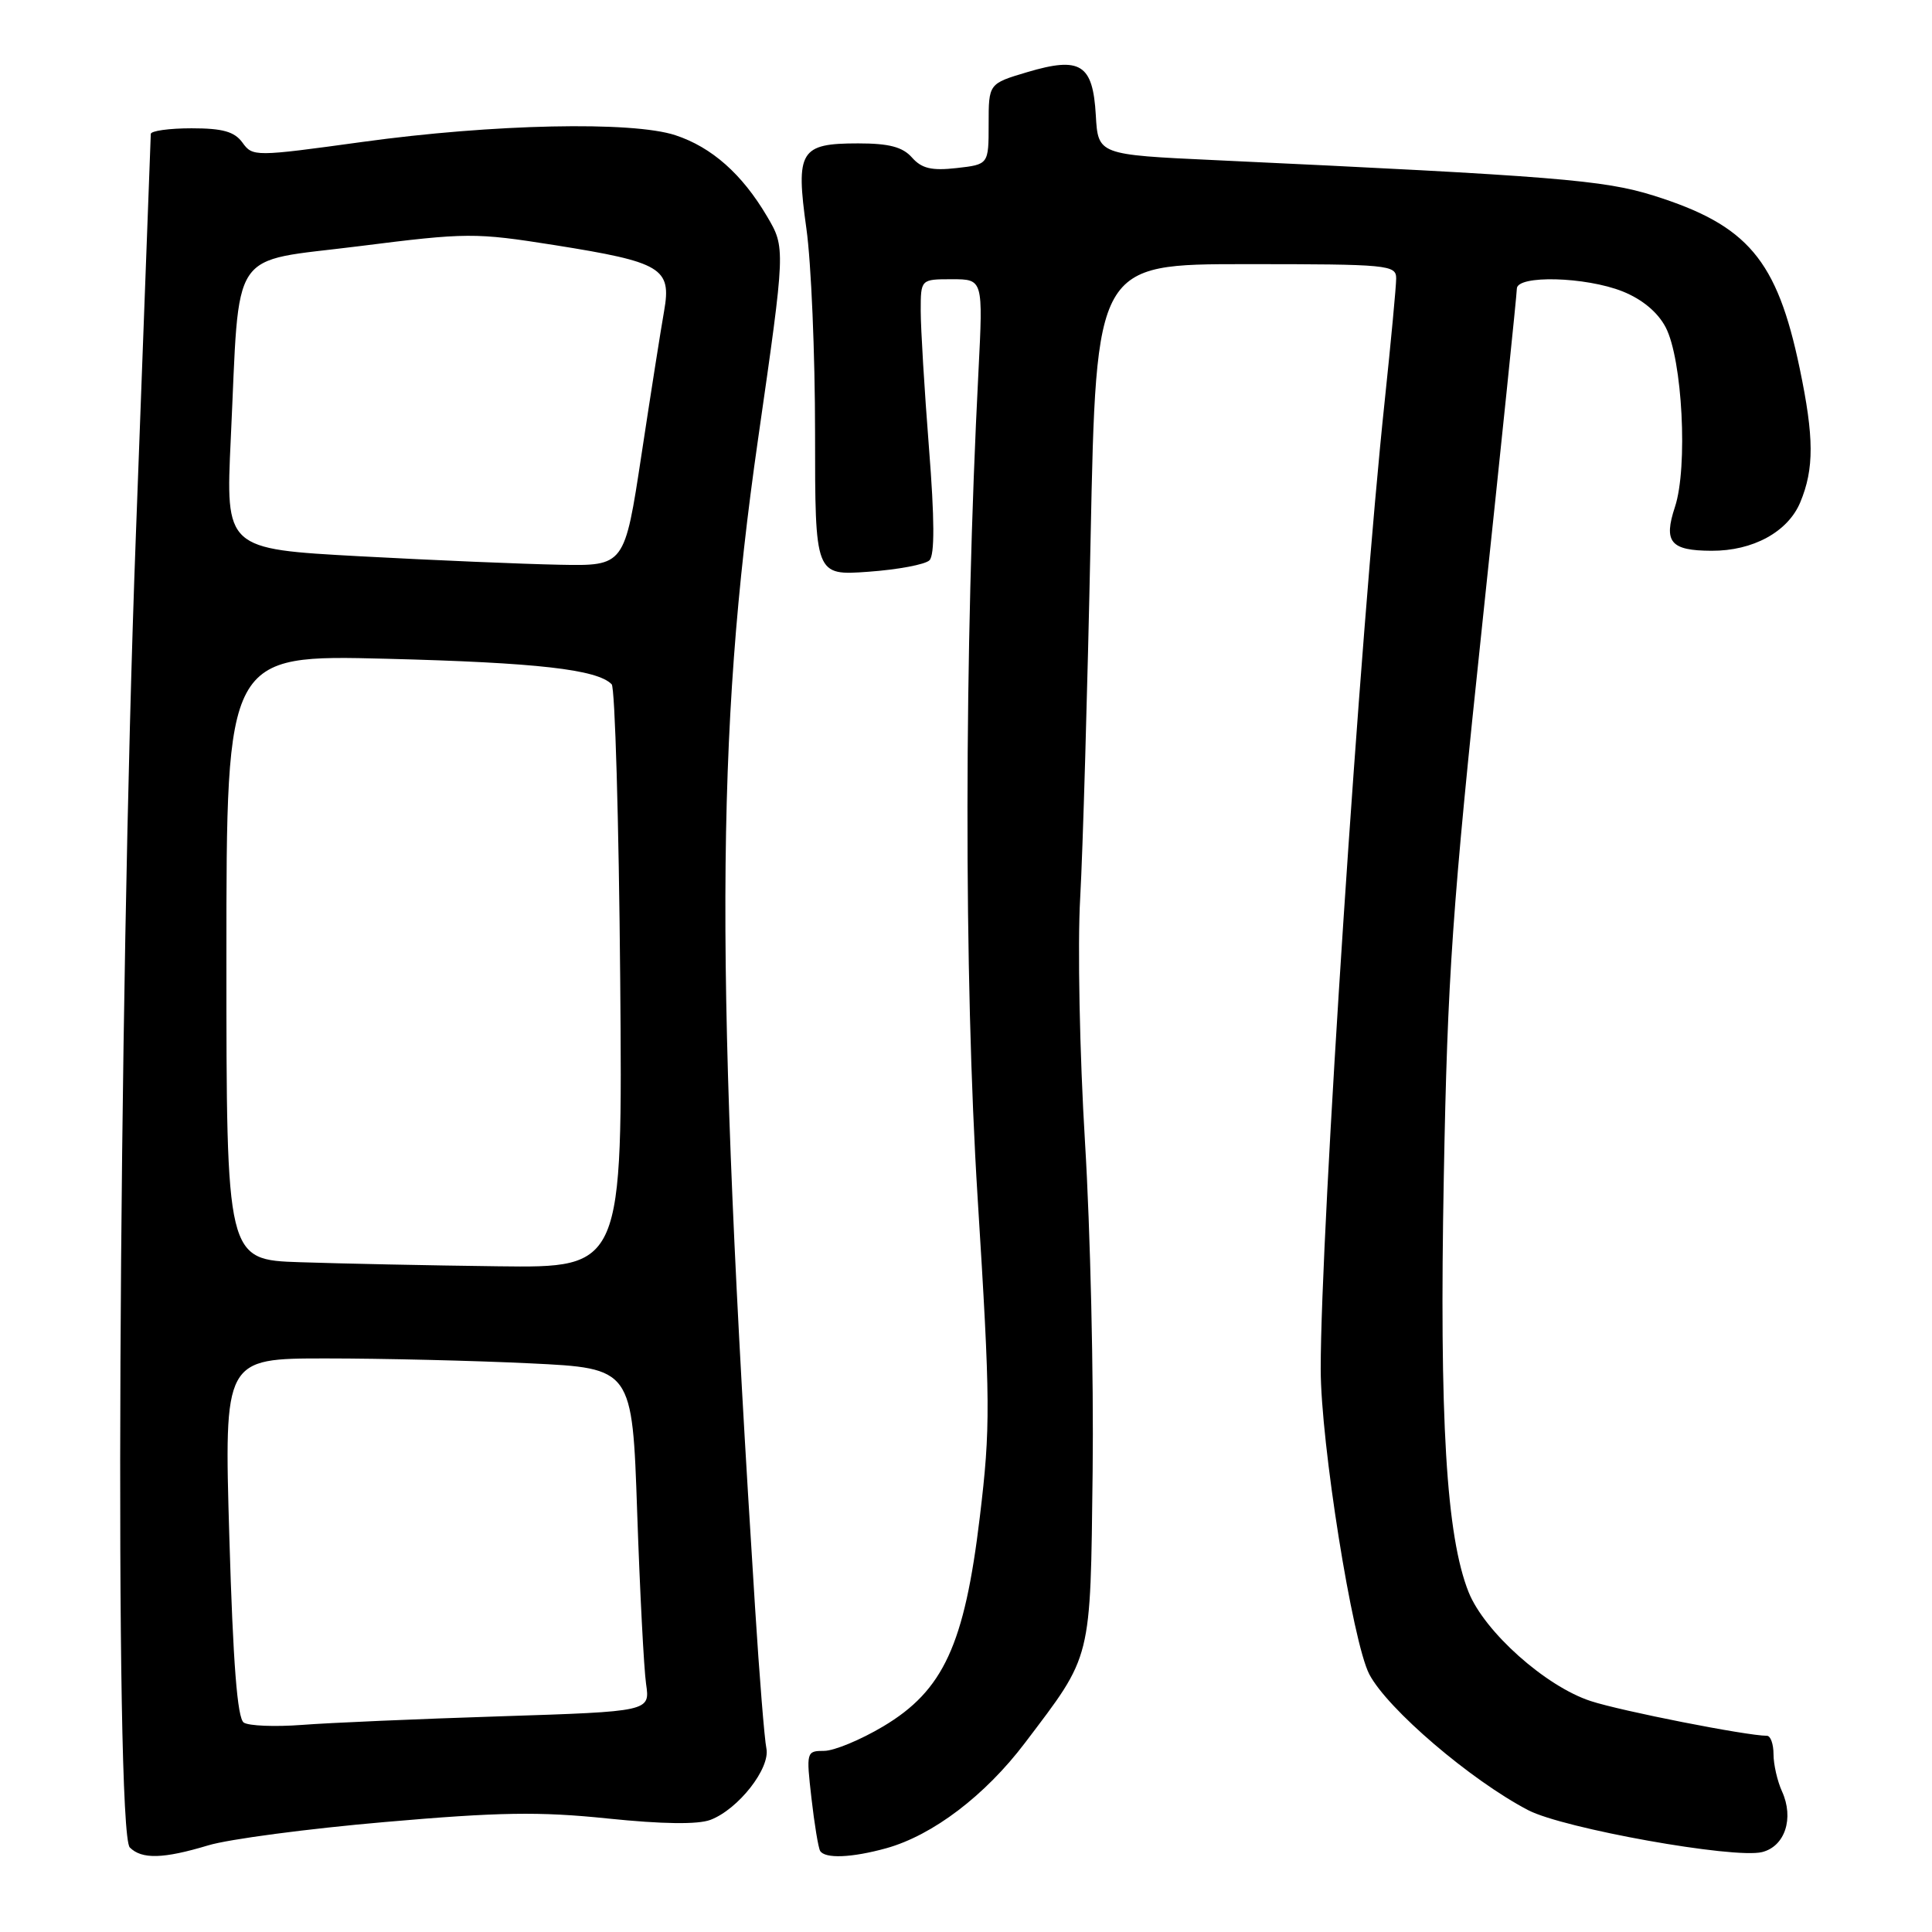 <?xml version="1.0" encoding="UTF-8" standalone="no"?>
<!DOCTYPE svg PUBLIC "-//W3C//DTD SVG 1.1//EN" "http://www.w3.org/Graphics/SVG/1.1/DTD/svg11.dtd" >
<svg xmlns="http://www.w3.org/2000/svg" xmlns:xlink="http://www.w3.org/1999/xlink" version="1.1" viewBox="0 0 256 256">
 <g >
 <path fill="currentColor"
d=" M 27.59 244.52 C 30.29 243.70 40.81 242.31 50.97 241.43 C 66.10 240.11 71.45 240.02 80.52 240.96 C 87.80 241.71 92.47 241.77 94.14 241.14 C 97.84 239.73 102.09 234.30 101.55 231.67 C 101.30 230.48 100.62 222.07 100.05 213.00 C 94.70 128.89 94.78 97.60 100.45 58.16 C 104.09 32.83 104.09 32.83 101.63 28.66 C 98.33 23.07 94.32 19.51 89.50 17.92 C 83.80 16.03 65.31 16.42 48.00 18.81 C 33.75 20.77 33.48 20.77 32.13 18.90 C 31.07 17.44 29.52 17.00 25.38 17.00 C 22.42 17.00 19.99 17.34 19.98 17.75 C 19.97 18.16 19.08 42.12 18.00 71.00 C 15.67 133.28 15.16 242.76 17.20 244.80 C 18.79 246.39 21.65 246.31 27.59 244.52 Z  M 117.44 244.90 C 123.60 243.18 130.53 237.92 135.83 230.92 C 144.76 219.12 144.47 220.31 144.78 195.00 C 144.93 182.62 144.48 162.99 143.77 151.37 C 143.06 139.76 142.77 125.18 143.13 118.99 C 143.48 112.80 144.10 91.37 144.51 71.37 C 145.25 35.00 145.25 35.00 165.12 35.00 C 183.96 35.00 185.00 35.10 185.00 36.89 C 185.00 37.93 184.31 45.25 183.48 53.14 C 180.24 83.61 175.00 162.91 175.00 181.40 C 175.00 191.17 179.21 217.59 181.44 221.85 C 183.86 226.46 194.90 235.90 202.50 239.86 C 207.16 242.29 229.79 246.34 233.49 245.41 C 236.52 244.65 237.74 240.93 236.13 237.38 C 235.51 236.02 235.00 233.80 235.00 232.45 C 235.00 231.10 234.61 230.00 234.13 230.00 C 231.47 230.00 214.80 226.72 210.78 225.40 C 204.80 223.45 196.71 216.23 194.60 210.97 C 191.64 203.56 190.71 188.12 191.31 156.00 C 191.80 129.29 192.44 120.16 196.43 82.50 C 198.93 58.85 200.99 38.94 200.99 38.25 C 201.00 36.42 210.11 36.66 215.02 38.62 C 217.61 39.66 219.67 41.38 220.71 43.37 C 222.93 47.61 223.67 61.93 221.94 67.17 C 220.40 71.83 221.34 72.96 226.78 72.98 C 232.27 73.01 236.90 70.48 238.54 66.57 C 240.40 62.11 240.38 57.96 238.47 48.82 C 235.46 34.40 231.60 29.84 219.09 25.91 C 212.50 23.85 206.10 23.33 161.00 21.22 C 145.50 20.50 145.50 20.50 145.20 15.26 C 144.81 8.49 143.17 7.46 136.11 9.56 C 131.00 11.08 131.00 11.08 131.00 16.43 C 131.00 21.79 131.00 21.79 126.75 22.27 C 123.45 22.64 122.13 22.33 120.84 20.87 C 119.60 19.47 117.80 19.00 113.71 19.00 C 106.01 19.00 105.41 19.98 106.85 30.28 C 107.49 34.80 108.00 47.00 108.00 57.38 C 108.00 76.27 108.00 76.27 115.07 75.76 C 118.96 75.48 122.60 74.80 123.16 74.24 C 123.86 73.54 123.84 68.77 123.09 59.30 C 122.49 51.65 122.00 43.50 122.00 41.19 C 122.00 37.00 122.00 37.00 126.14 37.00 C 130.27 37.00 130.27 37.00 129.65 49.25 C 127.75 86.10 127.71 129.52 129.54 158.70 C 131.24 185.86 131.26 189.11 129.83 201.02 C 127.80 217.95 125.01 224.00 117.04 228.75 C 114.04 230.54 110.51 232.00 109.20 232.00 C 106.85 232.00 106.82 232.13 107.52 238.25 C 107.91 241.69 108.43 244.84 108.67 245.25 C 109.30 246.31 112.85 246.17 117.44 244.90 Z  M 32.30 228.25 C 31.45 227.68 30.88 220.41 30.39 203.72 C 29.69 180.00 29.69 180.00 43.19 180.00 C 50.61 180.00 62.78 180.29 70.23 180.65 C 83.78 181.30 83.78 181.30 84.43 200.40 C 84.79 210.90 85.32 221.14 85.61 223.14 C 86.14 226.78 86.14 226.78 66.32 227.42 C 55.42 227.77 43.58 228.28 40.00 228.56 C 36.42 228.83 32.96 228.69 32.30 228.25 Z  M 39.75 167.25 C 30.00 166.93 30.00 166.93 30.00 126.84 C 30.00 86.75 30.00 86.75 51.25 87.29 C 71.16 87.80 79.13 88.70 81.05 90.67 C 81.49 91.13 82.00 108.71 82.18 129.75 C 82.50 168.00 82.50 168.00 66.00 167.79 C 56.92 167.68 45.11 167.43 39.75 167.25 Z  M 47.70 73.71 C 29.89 72.74 29.89 72.74 30.58 58.12 C 31.80 32.35 30.16 34.82 47.51 32.63 C 61.93 30.81 62.91 30.81 73.50 32.48 C 87.69 34.74 89.00 35.52 88.00 41.20 C 87.58 43.56 86.23 52.14 85.00 60.25 C 82.76 75.00 82.76 75.00 74.13 74.83 C 69.38 74.74 57.49 74.24 47.70 73.71 Z "/>
</g>
</svg>